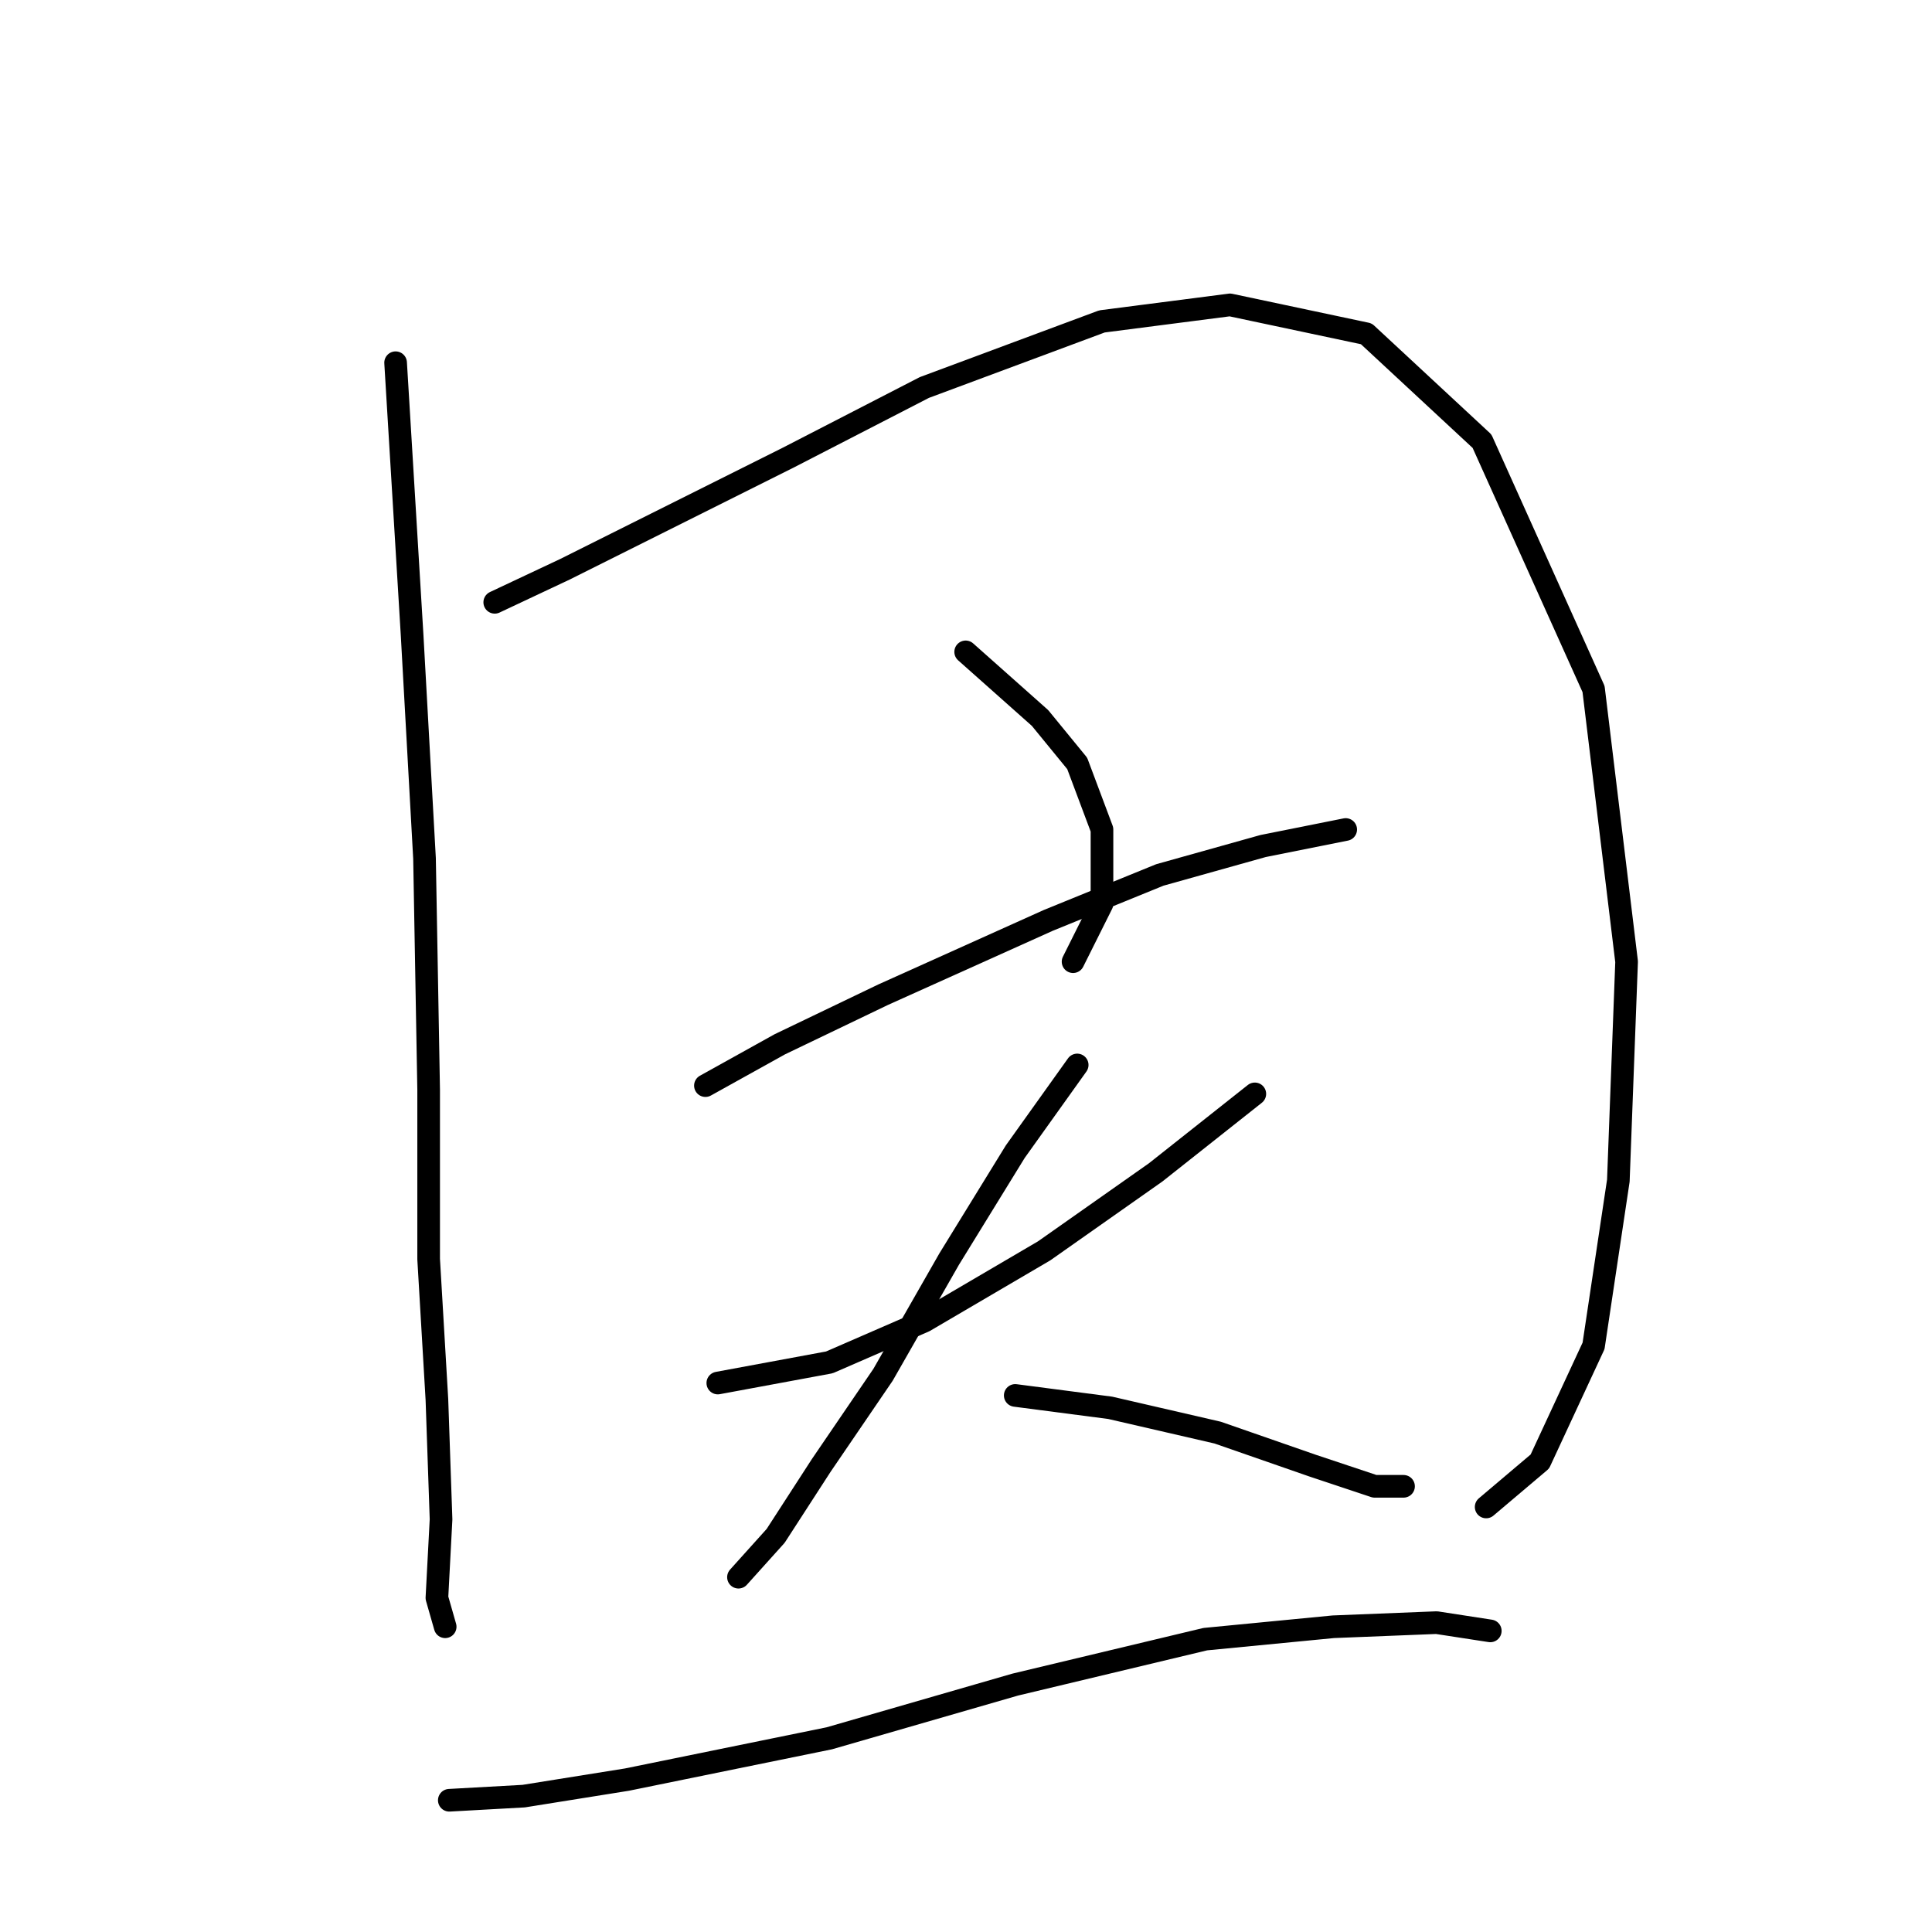 <?xml version="1.0" standalone="no"?>
    <svg width="256" height="256" xmlns="http://www.w3.org/2000/svg" version="1.1">
    <polyline stroke="black" stroke-width="3" stroke-linecap="round" fill="transparent" stroke-linejoin="round" points="52.42 48.062 54.609 84.188 56.251 113.745 56.798 144.397 56.798 166.839 57.893 185.45 58.441 201.323 57.893 211.723 58.988 215.554 58.988 215.554 " />
        <polyline stroke="black" stroke-width="3" stroke-linecap="round" fill="transparent" stroke-linejoin="round" points="65.556 79.809 74.861 75.43 86.903 69.409 104.419 60.651 122.482 51.346 146.018 42.588 162.987 40.399 181.05 44.23 196.376 58.462 211.155 91.303 215.533 127.429 214.439 156.439 211.155 178.334 204.039 193.66 196.923 199.681 196.923 199.681 " />
        <polyline stroke="black" stroke-width="3" stroke-linecap="round" fill="transparent" stroke-linejoin="round" points="127.956 86.377 137.808 95.135 142.734 101.156 146.018 109.914 146.018 119.766 142.187 127.429 142.187 127.429 " />
        <polyline stroke="black" stroke-width="3" stroke-linecap="round" fill="transparent" stroke-linejoin="round" points="93.472 143.85 103.324 138.376 117.008 131.808 138.903 121.956 153.682 115.935 167.366 112.103 178.313 109.914 178.313 109.914 " />
        <polyline stroke="black" stroke-width="3" stroke-linecap="round" fill="transparent" stroke-linejoin="round" points="95.114 183.26 109.893 180.523 122.482 175.05 138.355 165.744 153.134 155.345 166.271 144.945 166.271 144.945 " />
        <polyline stroke="black" stroke-width="3" stroke-linecap="round" fill="transparent" stroke-linejoin="round" points="142.734 141.113 134.524 152.608 125.766 166.839 117.008 182.165 108.798 194.207 102.777 203.512 97.851 208.986 97.851 208.986 " />
        <polyline stroke="black" stroke-width="3" stroke-linecap="round" fill="transparent" stroke-linejoin="round" points="134.524 184.902 147.113 186.544 161.345 189.828 173.934 194.207 182.144 196.944 185.976 196.944 185.976 196.944 " />
        <polyline stroke="black" stroke-width="3" stroke-linecap="round" fill="transparent" stroke-linejoin="round" points="59.535 238.544 69.388 237.996 83.072 235.807 109.893 230.333 134.524 223.217 159.703 217.197 176.671 215.554 190.355 215.007 197.47 216.102 197.47 216.102 " />
        </svg>